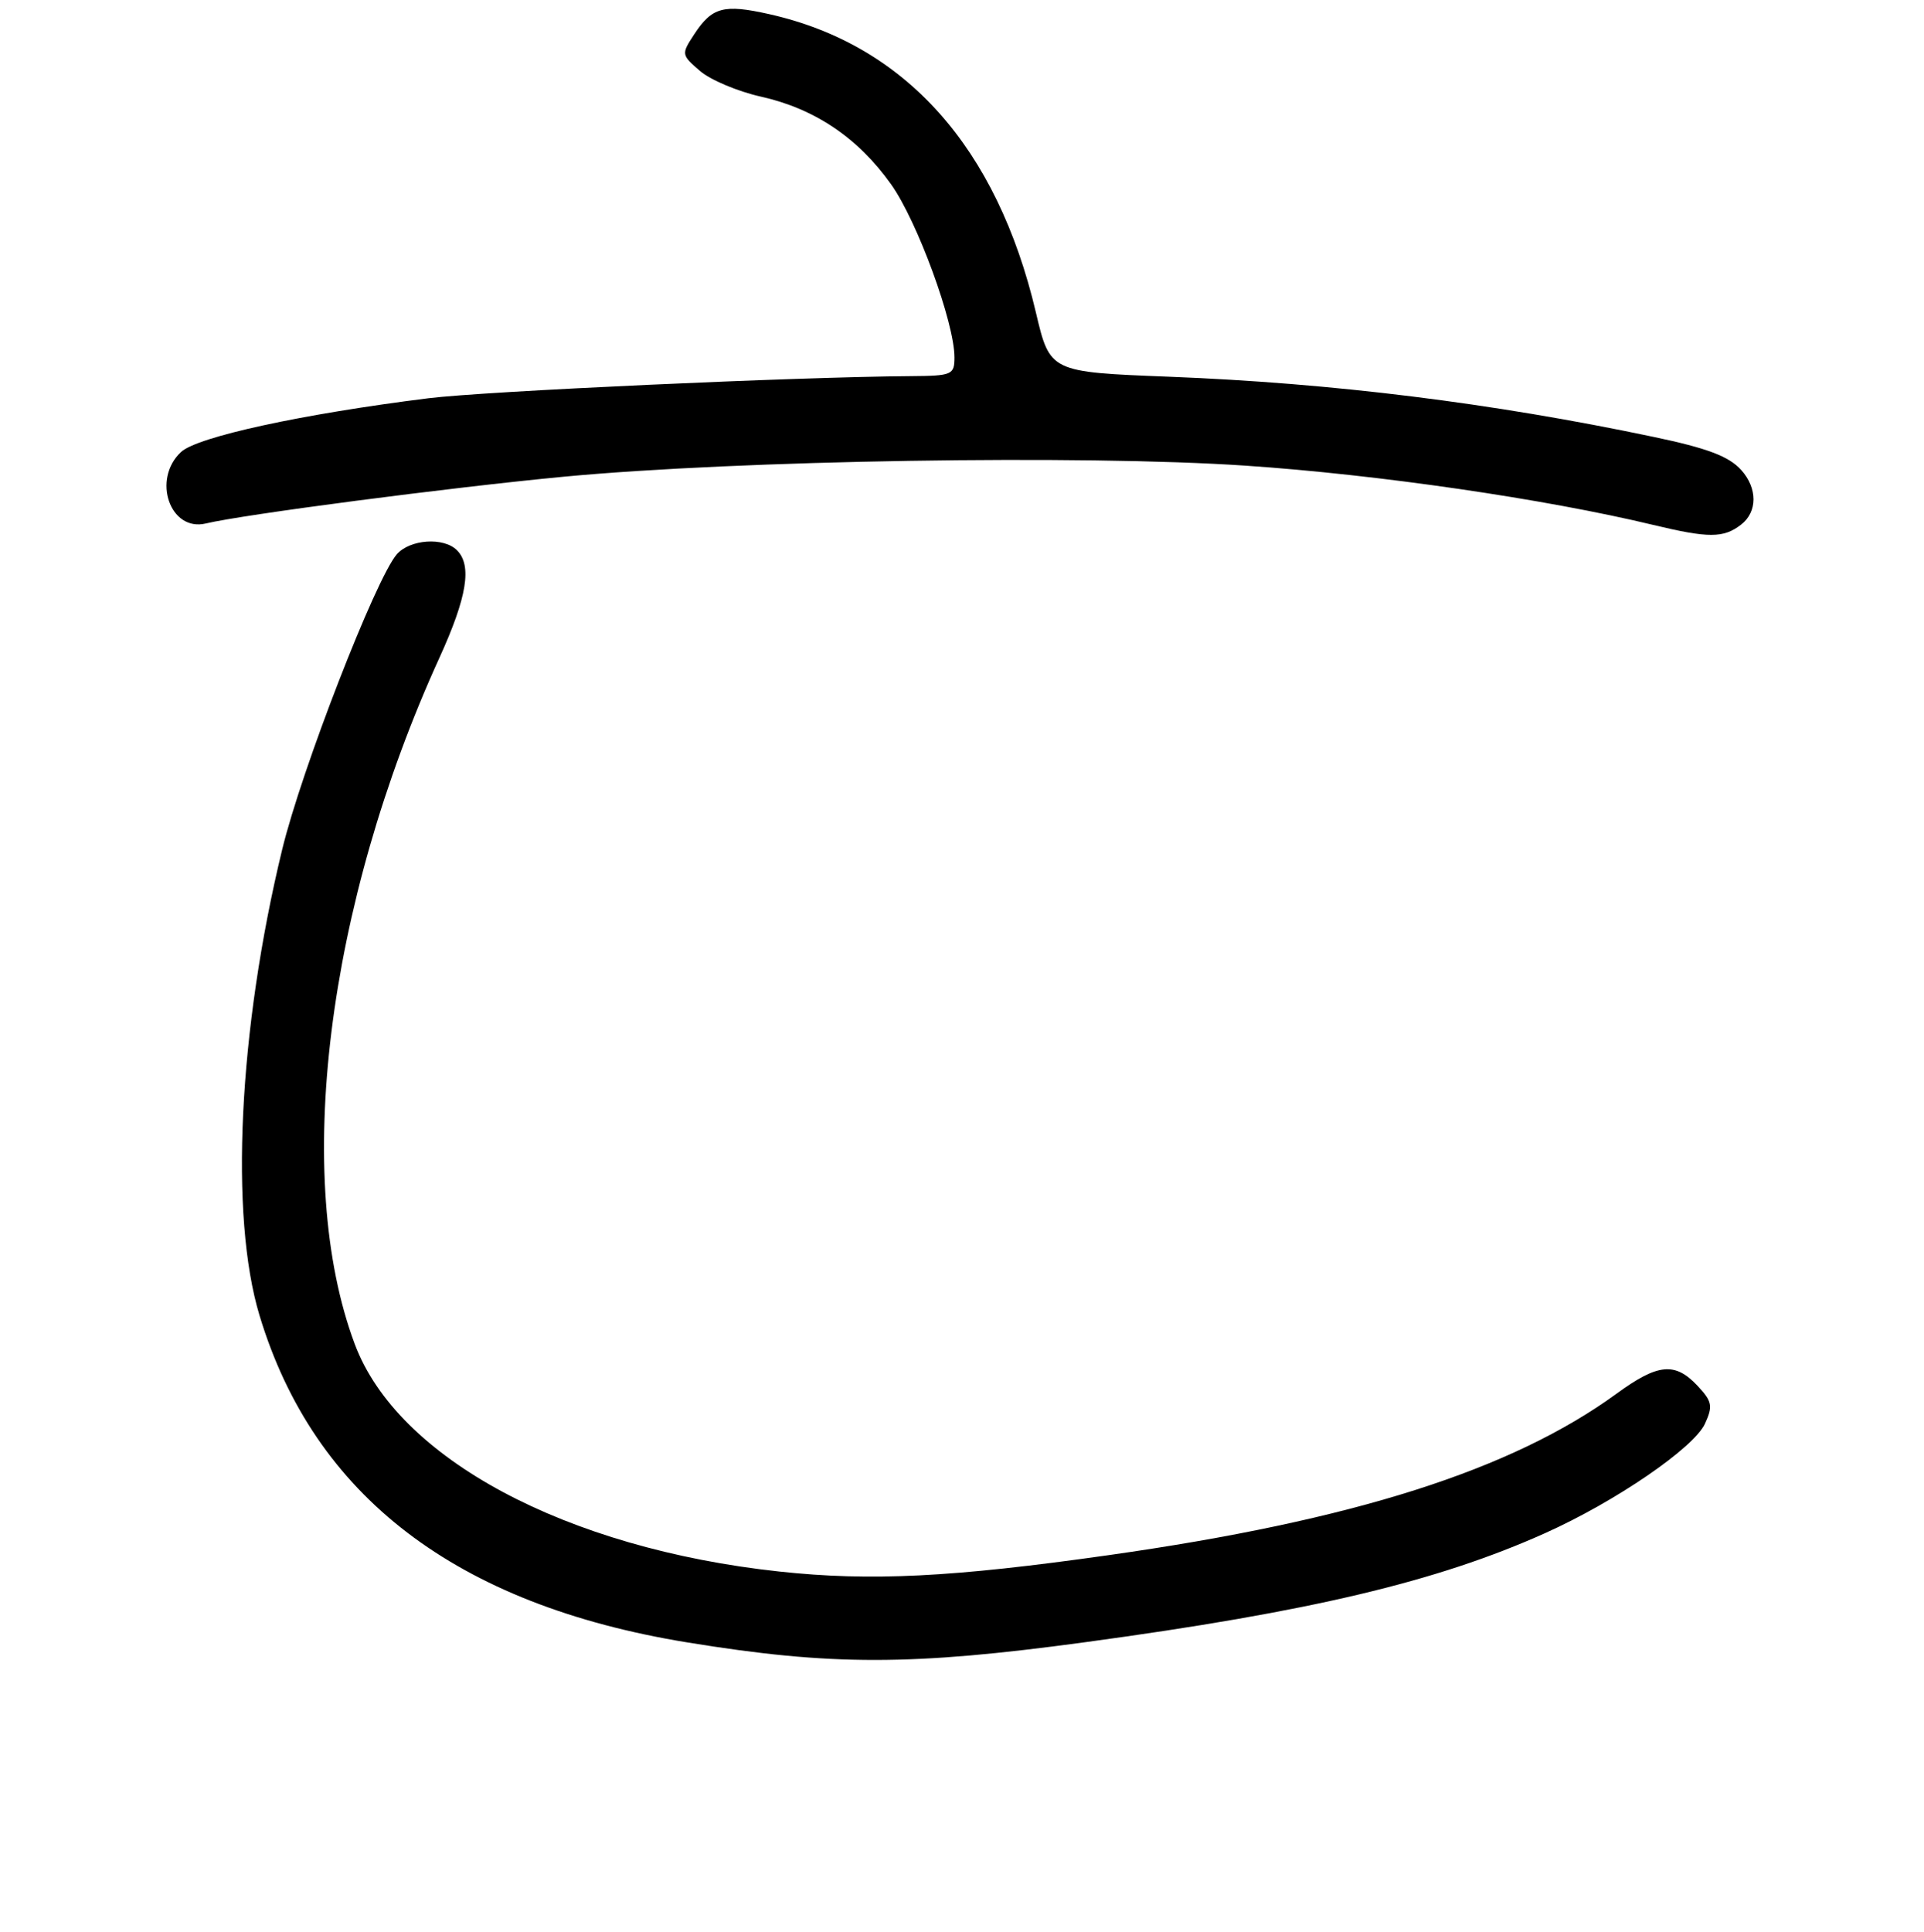 <?xml version="1.0" encoding="UTF-8" standalone="no"?>
<!DOCTYPE svg PUBLIC "-//W3C//DTD SVG 1.1//EN" "http://www.w3.org/Graphics/SVG/1.1/DTD/svg11.dtd" >
<svg xmlns="http://www.w3.org/2000/svg" xmlns:xlink="http://www.w3.org/1999/xlink" version="1.1" viewBox="0 0 256 257">
 <g >
 <path fill="currentColor"
d=" M 144.40 218.47 C 174.35 214.41 191.20 210.42 205.59 203.96 C 214.95 199.76 225.40 192.61 226.86 189.40 C 227.94 187.05 227.81 186.43 225.87 184.36 C 222.87 181.17 220.61 181.39 215.13 185.38 C 201.16 195.57 180.07 202.28 147.50 206.89 C 126.69 209.84 115.86 210.38 103.70 209.07 C 75.26 206.00 52.89 194.02 47.20 178.80 C 38.95 156.76 43.43 120.50 58.48 87.48 C 62.15 79.42 62.83 75.23 60.80 73.20 C 59.03 71.43 54.54 71.74 52.79 73.75 C 49.99 76.97 40.10 102.44 37.54 113.04 C 31.74 136.98 30.53 161.77 34.53 175.00 C 41.79 199.04 60.70 213.49 91.46 218.50 C 110.60 221.62 121.27 221.61 144.40 218.47 Z  M 231.64 69.81 C 233.86 68.11 233.87 64.96 231.67 62.52 C 230.03 60.70 227.16 59.62 220.00 58.12 C 198.52 53.60 177.34 50.97 155.60 50.12 C 139.70 49.50 139.70 49.50 137.83 41.56 C 132.65 19.58 120.45 5.94 102.34 1.88 C 96.29 0.52 94.74 0.94 92.36 4.58 C 90.64 7.20 90.65 7.30 93.13 9.43 C 94.51 10.63 98.17 12.17 101.26 12.86 C 108.41 14.46 114.17 18.34 118.57 24.53 C 122.05 29.42 127.00 42.94 127.00 47.55 C 127.00 49.86 126.67 50.00 121.25 50.04 C 106.03 50.14 64.55 52.04 57.00 52.98 C 40.19 55.08 26.26 58.11 24.09 60.13 C 20.19 63.77 22.63 70.78 27.39 69.64 C 32.40 68.44 59.82 64.86 75.00 63.42 C 98.28 61.22 144.05 60.48 165.75 61.95 C 183.35 63.14 205.57 66.37 220.00 69.84 C 227.33 71.60 229.32 71.60 231.64 69.81 Z "/>
</g>
</svg>
